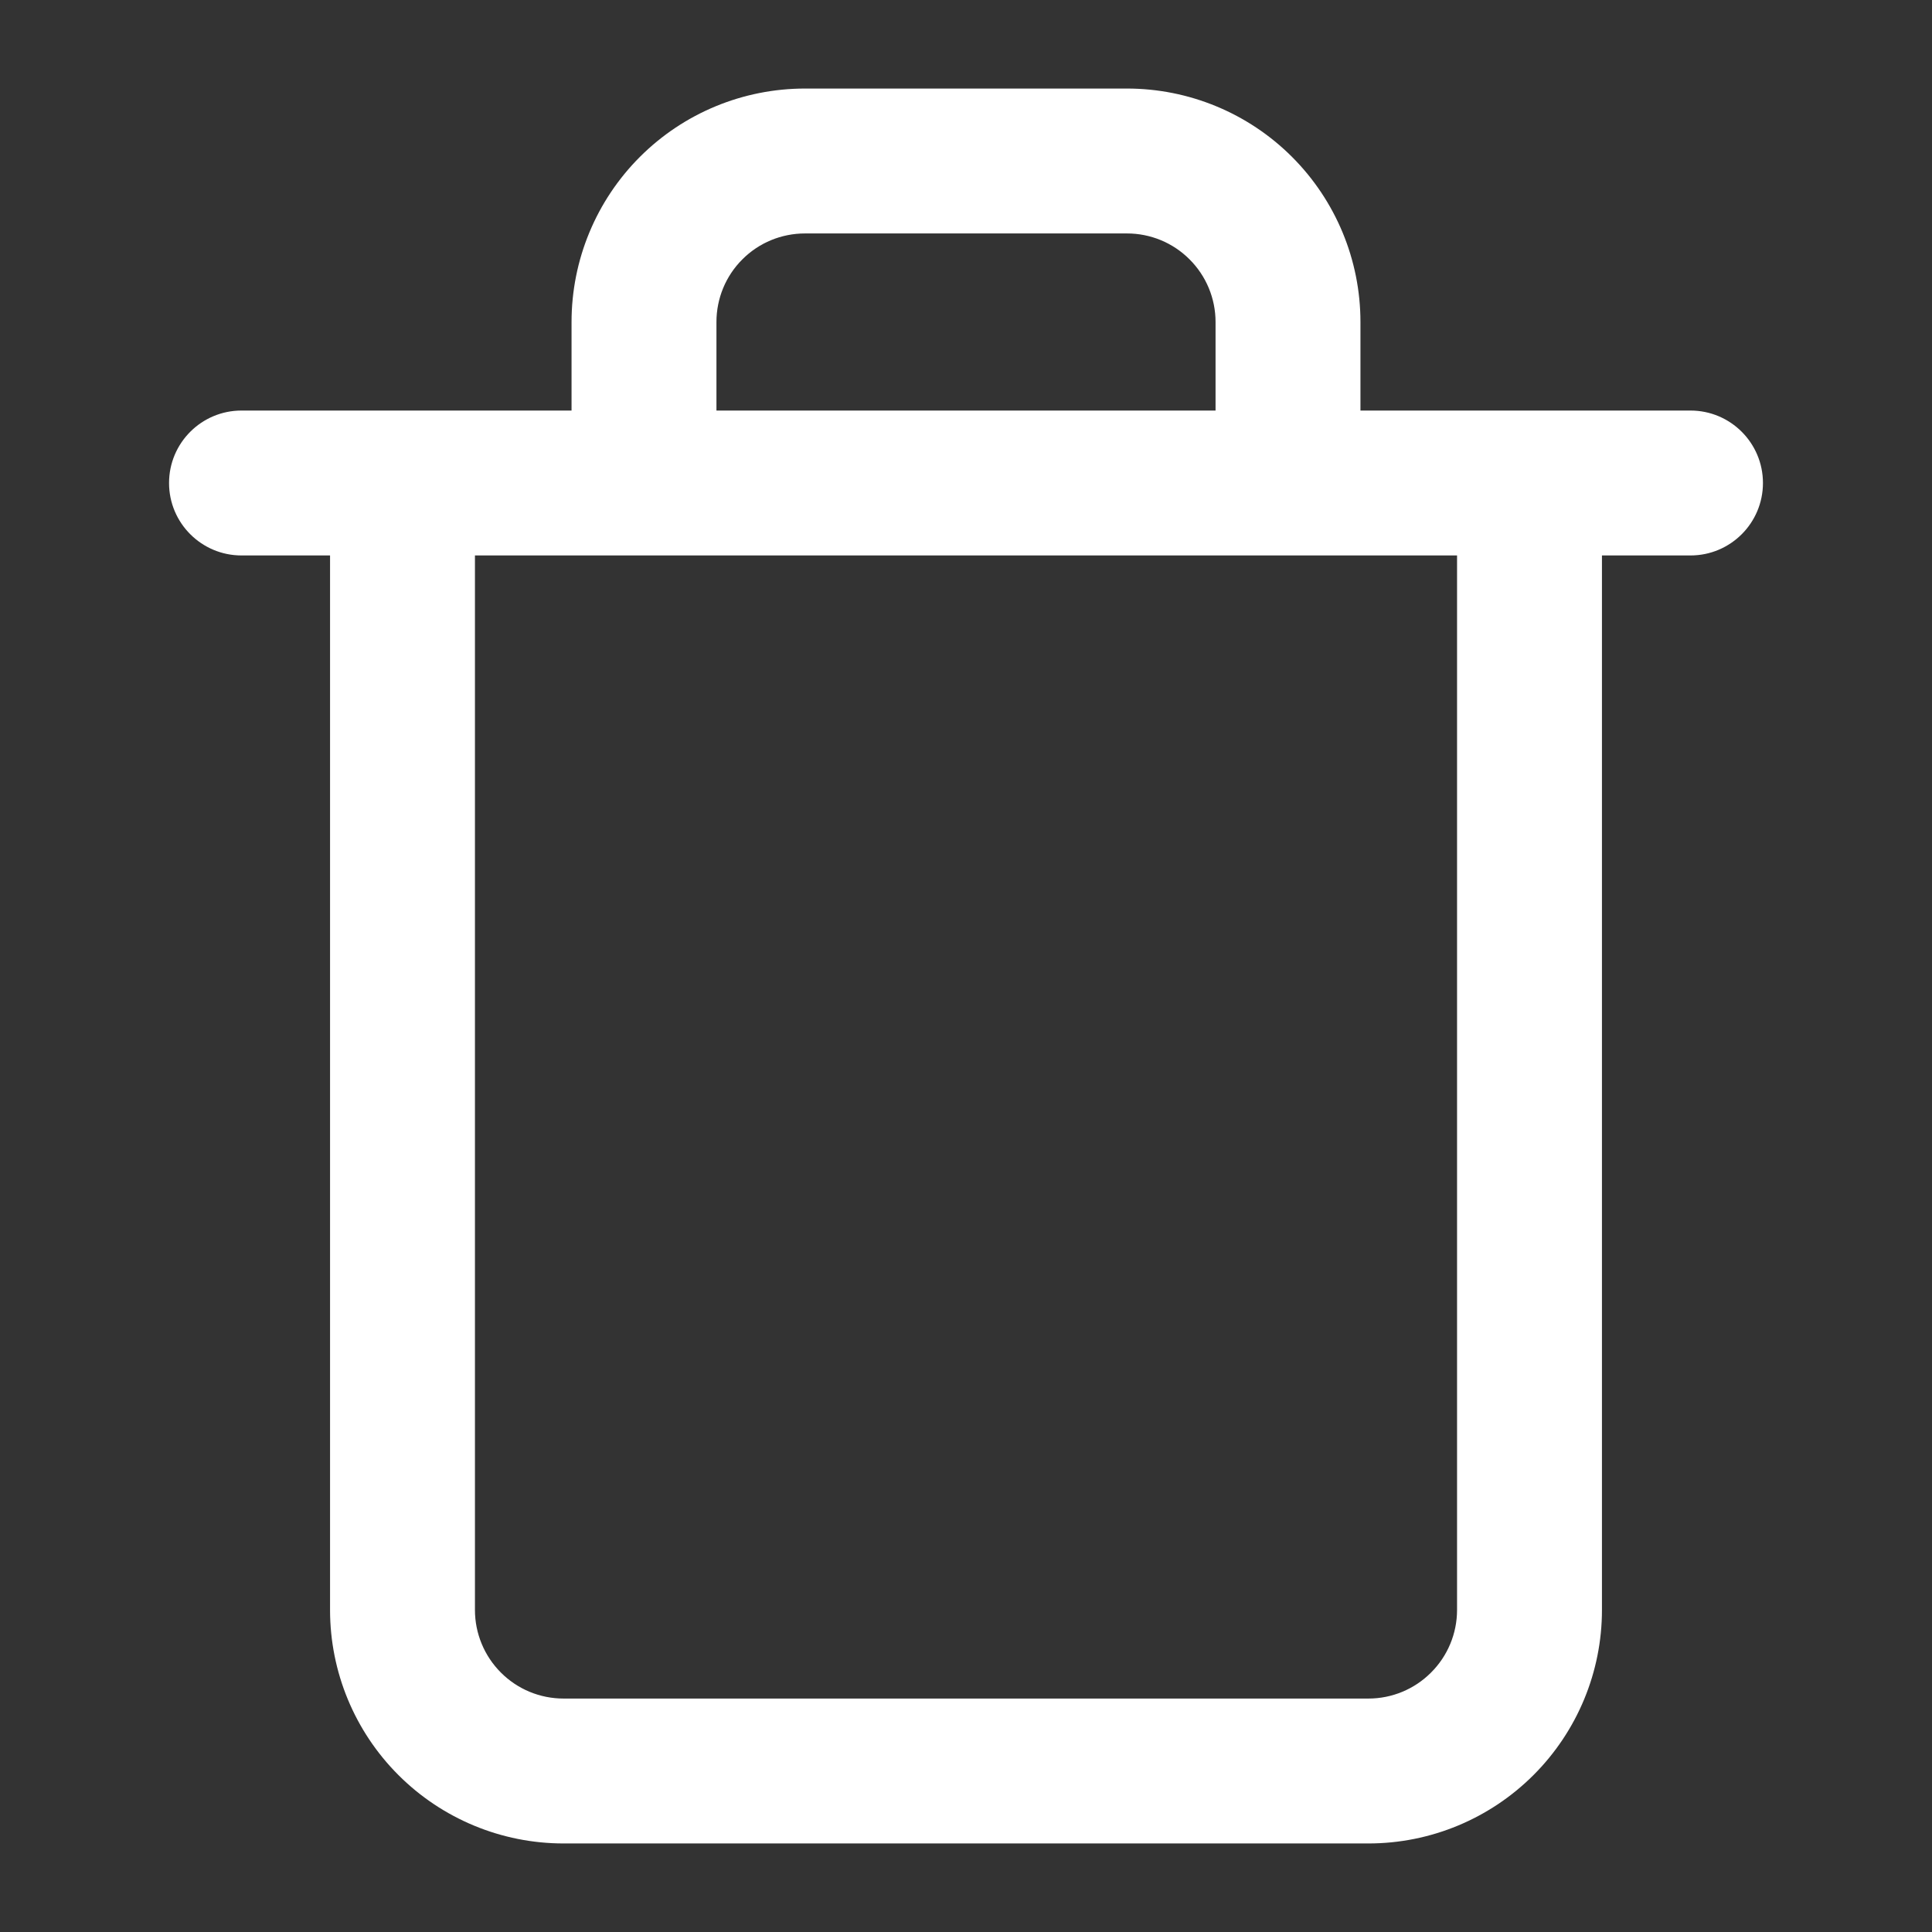 <svg width="24" height="24" viewBox="0 0 24 24" fill="none" xmlns="http://www.w3.org/2000/svg">
<rect x="0" y="0" width="24" height="24" fill="#333333" stroke="none"/>
<path fill-rule="evenodd" clip-rule="evenodd" d="M10 1.1C9.23 1.1 8.493 1.405 7.949 1.949C7.405 2.493 7.1 3.23 7.1 4V5.1H3C2.503 5.1 2.1 5.503 2.1 6C2.1 6.497 2.503 6.9 3 6.9H4.1V20C4.1 20.769 4.405 21.506 4.949 22.05C5.493 22.594 6.23 22.9 7 22.9H17C17.769 22.9 18.506 22.594 19.05 22.05C19.594 21.506 19.9 20.769 19.9 20V6.9H21C21.497 6.9 21.9 6.497 21.9 6C21.9 5.503 21.497 5.1 21 5.1H16.9V4C16.9 3.23 16.594 2.493 16.05 1.949C15.506 1.405 14.769 1.1 14 1.1H10ZM9.222 3.222C9.428 3.015 9.708 2.9 10 2.9H14C14.291 2.9 14.571 3.015 14.777 3.222C14.984 3.428 15.1 3.708 15.1 4V5.1H8.9V4C8.9 3.708 9.015 3.428 9.222 3.222ZM5.9 20V6.9H18.1V20C18.1 20.291 17.984 20.571 17.777 20.777C17.571 20.984 17.291 21.1 17 21.1H7C6.708 21.1 6.428 20.984 6.222 20.777C6.016 20.571 5.9 20.291 5.9 20Z" fill="white"/>
</svg>
